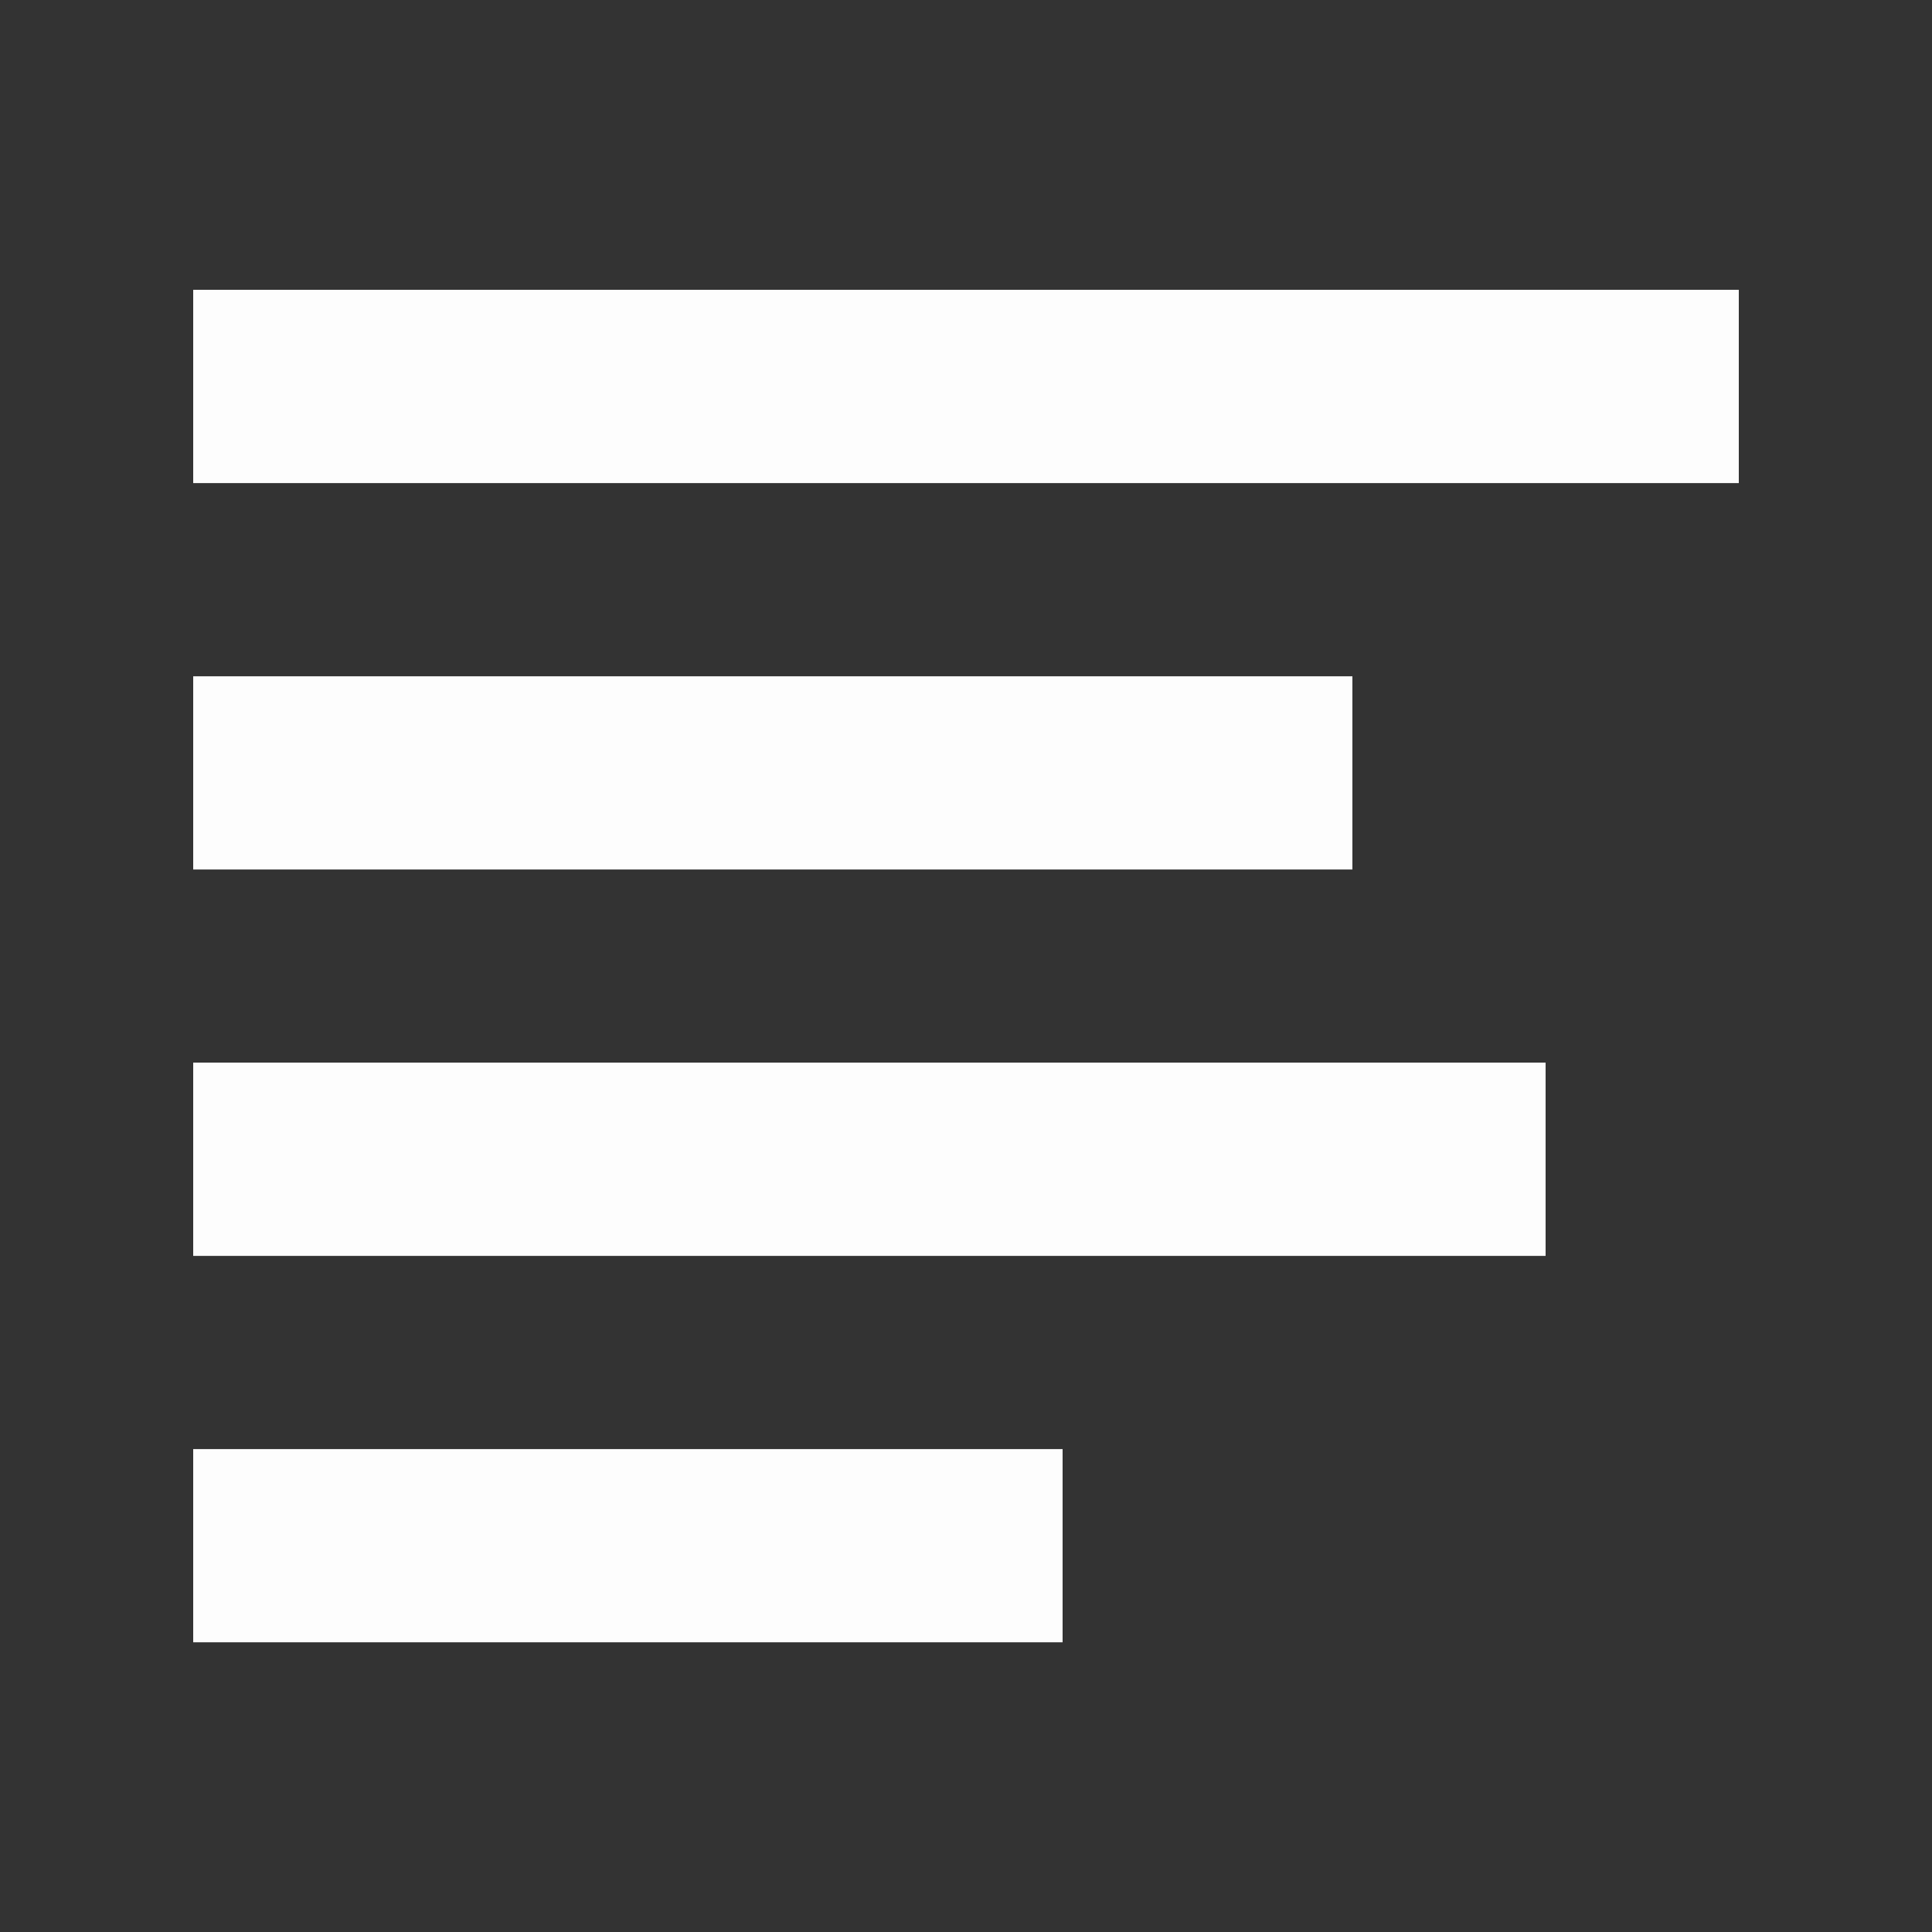 <?xml version="1.0" encoding="UTF-8" standalone="no"?>
<svg width="20px" height="20px" viewBox="0 0 20 20" version="1.1" xmlns="http://www.w3.org/2000/svg" xmlns:xlink="http://www.w3.org/1999/xlink" xmlns:sketch="http://www.bohemiancoding.com/sketch/ns">
    <rect x="0" y="0" width="20" height="20" fill="#333333" stroke="none"/>
    <!-- Generator: Sketch 3.0.4 (8054) - http://www.bohemiancoding.com/sketch -->
    <title>left 2</title>
    <desc>Created with Sketch.</desc>
    <defs></defs>
    <g id="Page-1" stroke="none" stroke-width="1" fill="none" fill-rule="evenodd" sketch:type="MSPage">
        <g id="left-2" sketch:type="MSArtboardGroup" fill="#FDFDFD">
            <path d="M2,5.001 L18,5.001 L18,3 L2,3 L2,5.001 Z M2,9.001 L14,9.001 L14,7.001 L2,7.001 L2,9.001 Z M2,13.001 L16,13.001 L16,11 L2,11 L2,13.001 Z M2,17.001 L11,17.001 L11,15.001 L2,15.001 L2,17.001 Z" id="Imported-Layers" sketch:type="MSShapeGroup"></path>
        </g>
    </g>
</svg>